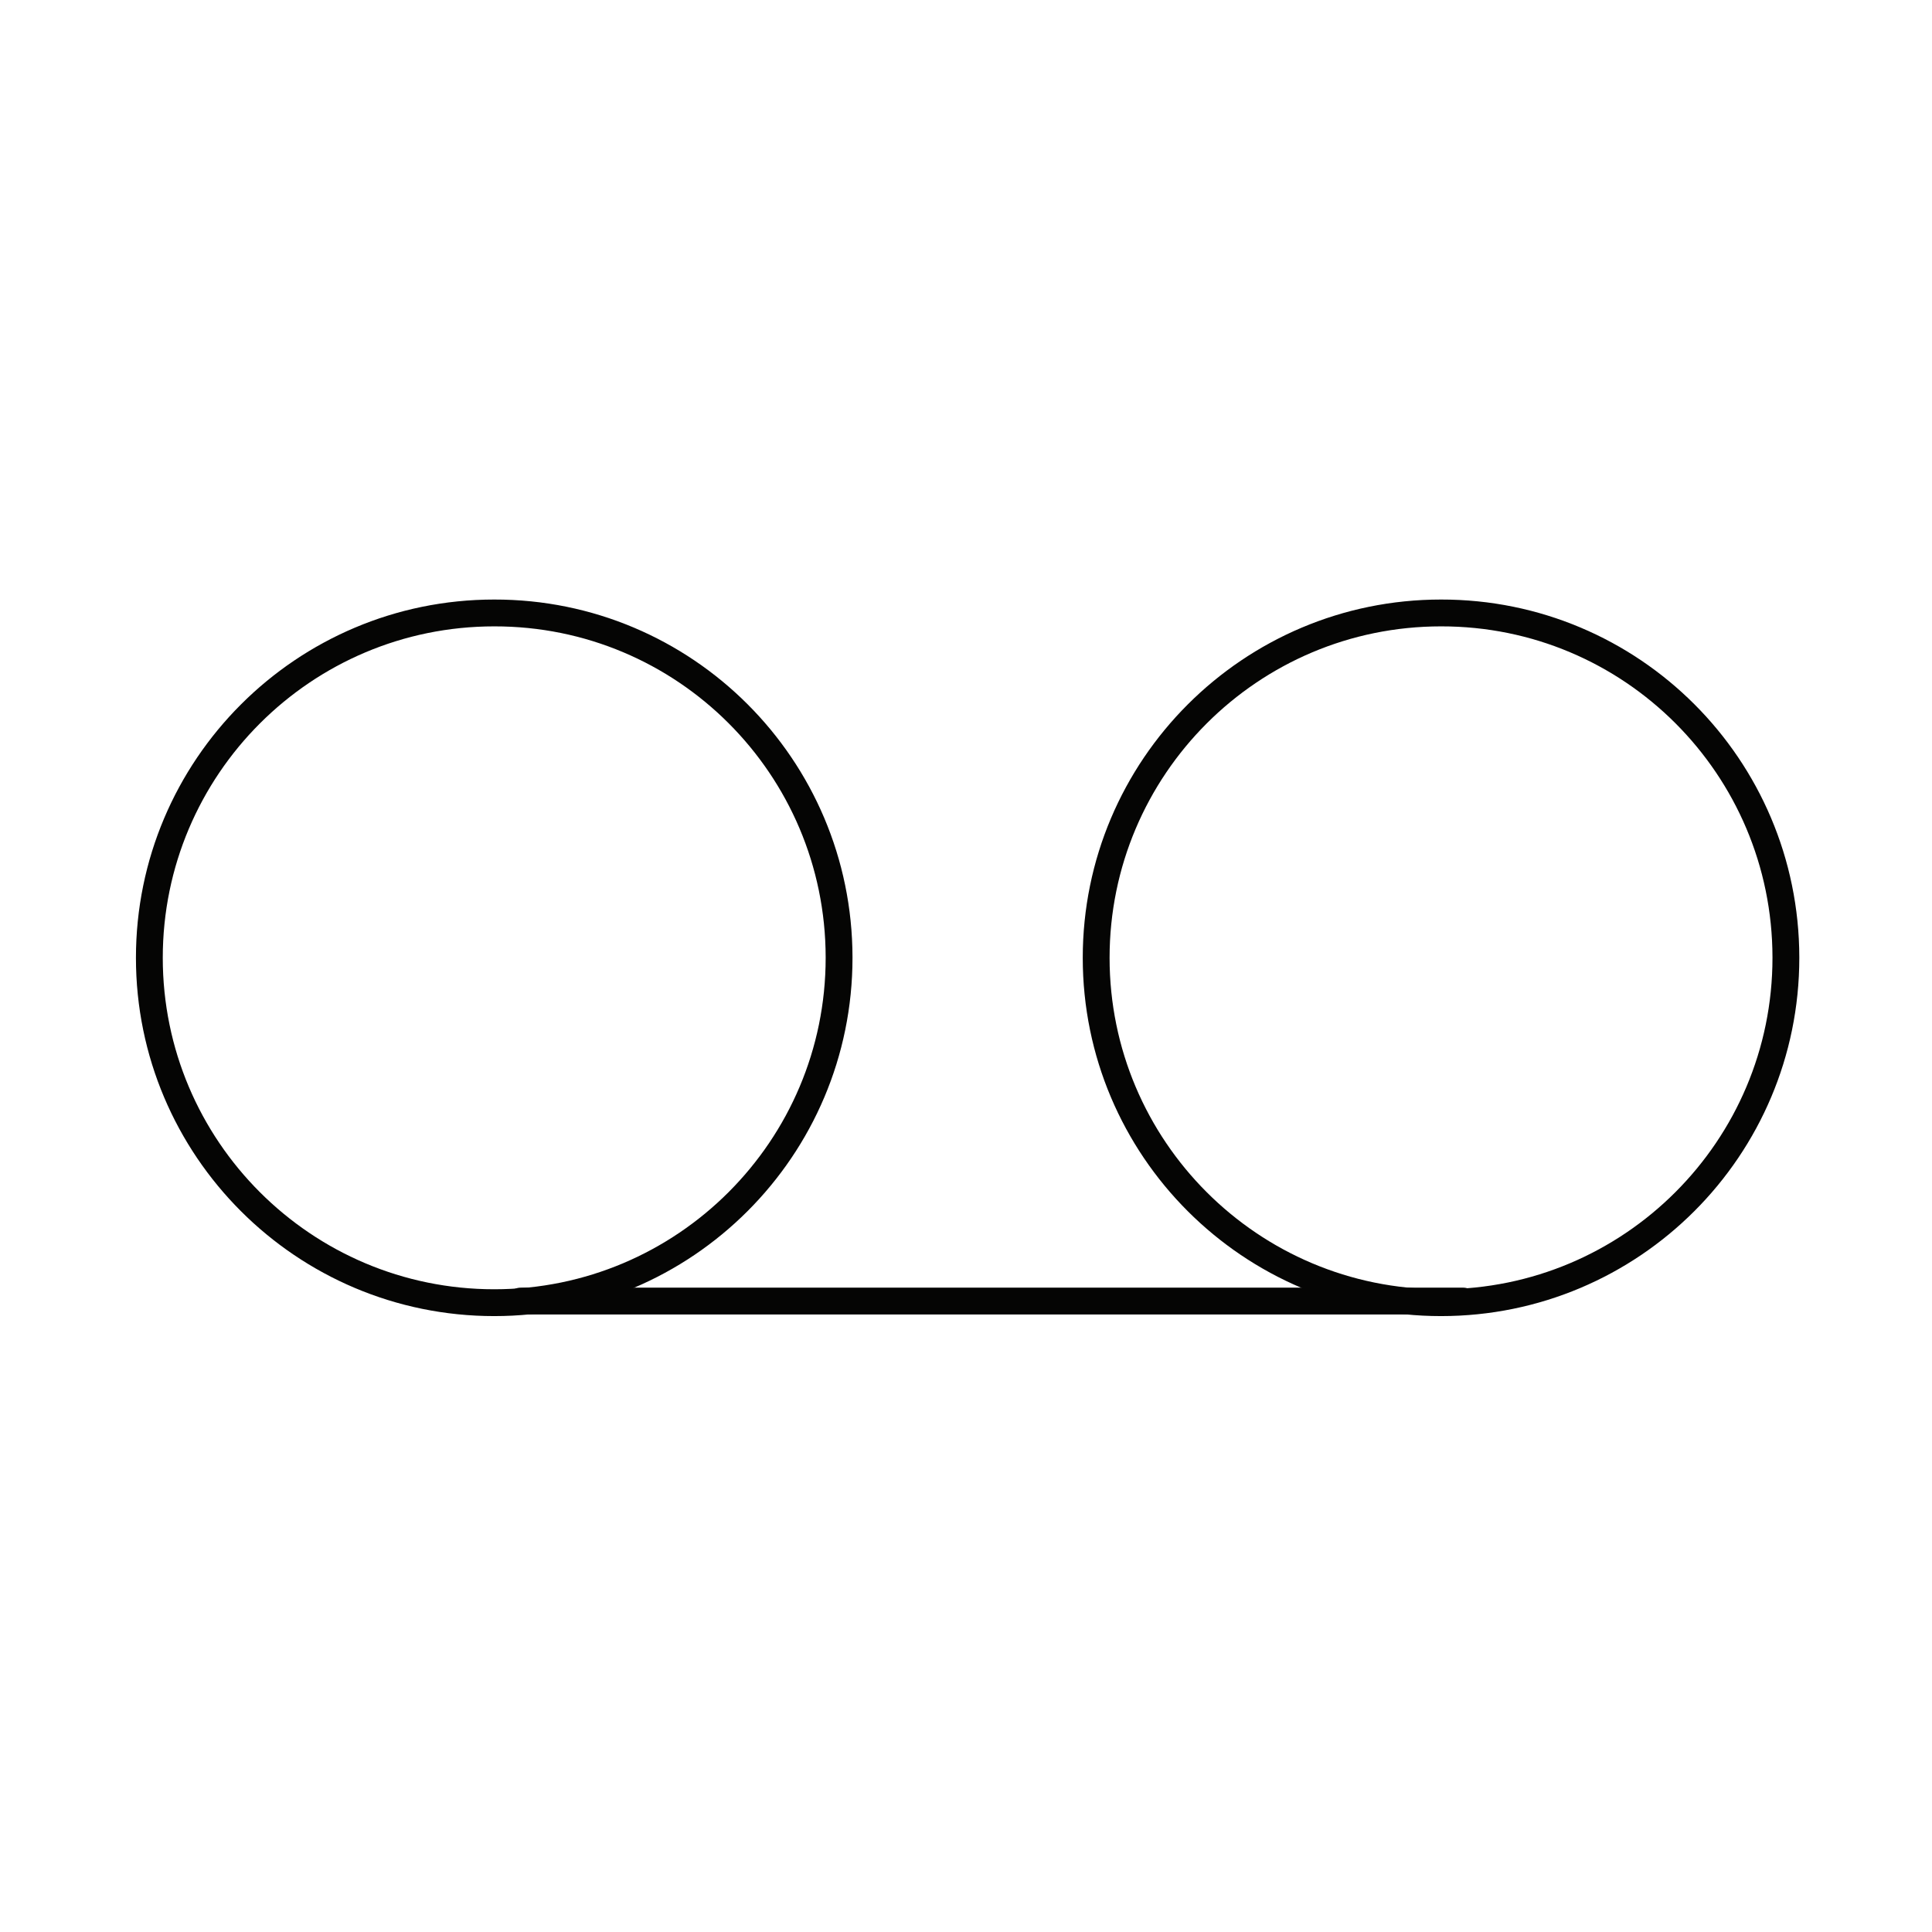 <svg fill="none" height="72" viewBox="0 0 72 72" width="72" xmlns="http://www.w3.org/2000/svg"><g stroke="#050504" stroke-linecap="round" stroke-miterlimit="10"><path d="m31.27 35.695c0 7.097-5.756 12.852-12.852 12.852s-12.852-5.756-12.852-12.852 5.756-12.852 12.852-12.852c7.097-.01 12.842 5.736 12.852 12.832z"/><path d="m66.555 35.695c0 7.097-5.756 12.852-12.852 12.852s-12.852-5.756-12.852-12.852 5.756-12.852 12.852-12.852c7.097-.01 12.842 5.736 12.852 12.832z"/><path d="m19.399 48.487h35.134"/></g></svg>